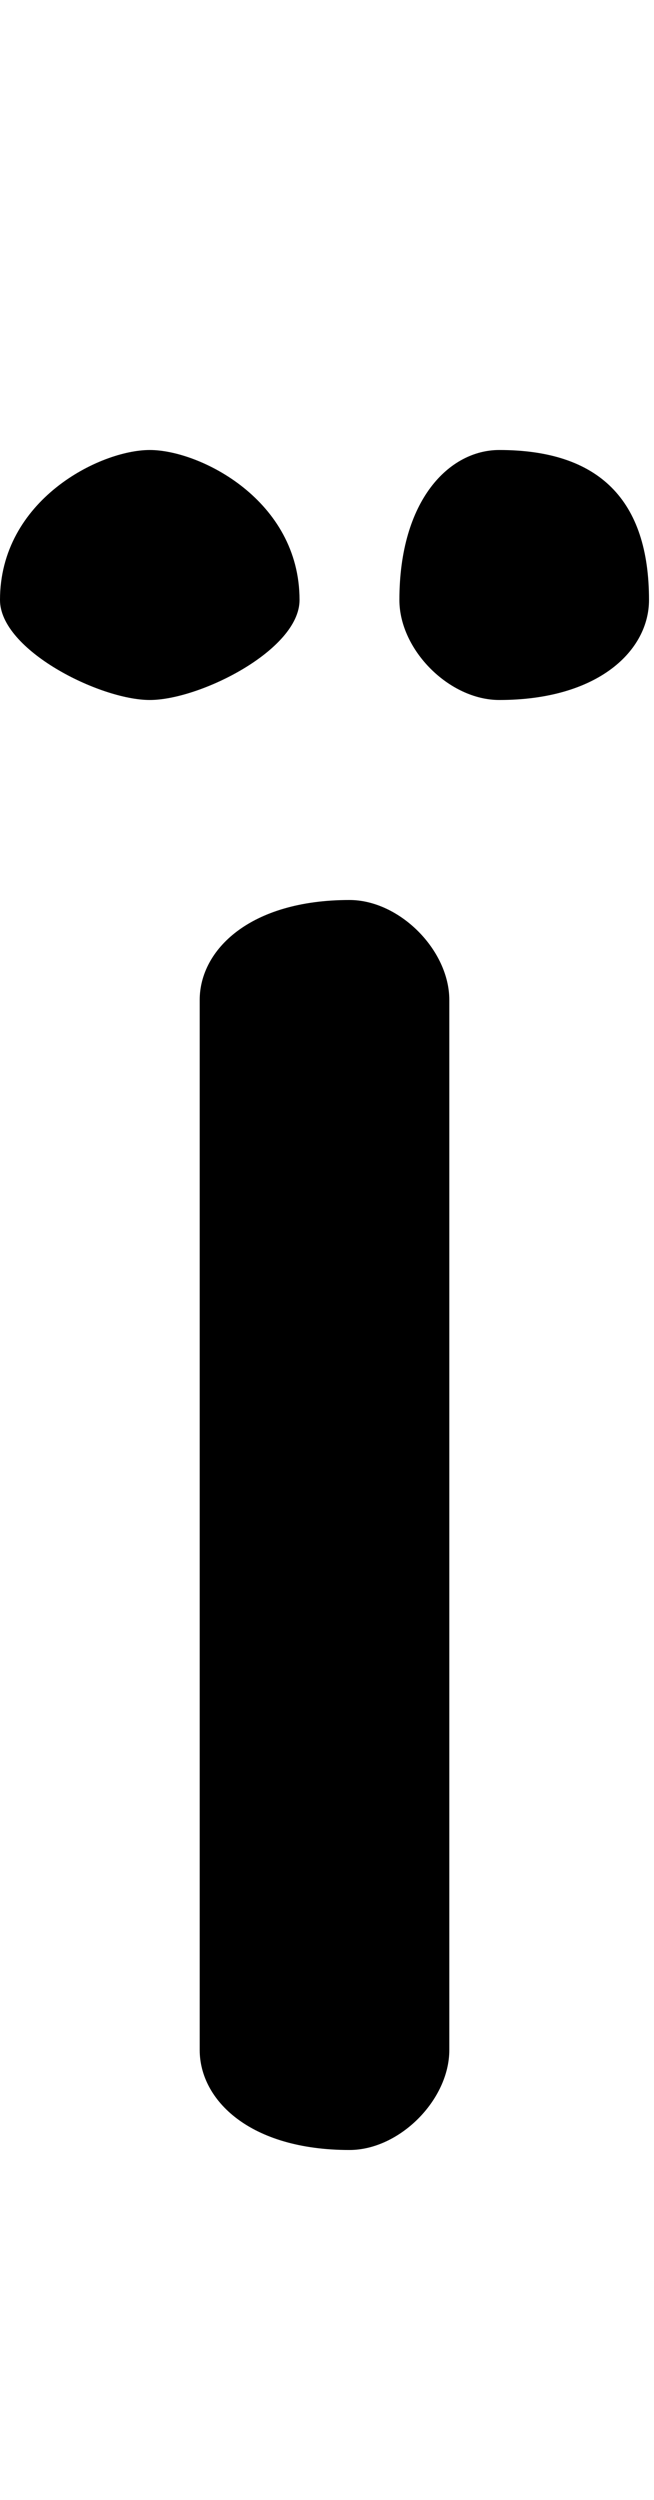 <svg xmlns="http://www.w3.org/2000/svg" viewBox="0 -44.0 13.1 50.0">
    <rect x="0" y="-44.0" width="13.1" height="50.0" fill="#808080" stroke="none"/>
    <g transform="scale(1, -1)">
        <!-- ボディの枠 -->
        <rect x="0" y="-6.0" width="13.1" height="50.0"
            stroke="white" fill="white"/>
        <!-- グリフ座標系の原点 -->
        <circle cx="0" cy="0" r="5" fill="white"/>
        <!-- グリフのアウトライン -->
        <g style="fill:black;stroke:#000000;stroke-width:0;stroke-linecap:round;stroke-linejoin:round;">
        <path d="M 4.0 3.0 C 4.0 2.0 5.0 1.0 7.0 1.0 C 8.0 1.0 9.0 2.0 9.0 3.0 L 9.0 24.0 C 9.0 25.0 8.0 26.0 7.0 26.0 C 5.0 26.0 4.0 25.0 4.0 24.0 Z M 3.0 35.0 C 2.0 35.0 0.0 34.0 0.0 32.0 C 0.0 31.0 2.0 30.0 3.0 30.0 C 4.0 30.0 6.0 31.0 6.0 32.0 C 6.0 34.0 4.0 35.0 3.0 35.0 Z M 10.0 35.0 C 9.0 35.0 8.0 34.0 8.0 32.0 C 8.0 31.0 9.0 30.0 10.0 30.0 C 12.0 30.0 13.0 31.0 13.0 32.0 C 13.0 34.0 12.0 35.0 10.0 35.0 Z"/>
    </g>
    </g>
</svg>

